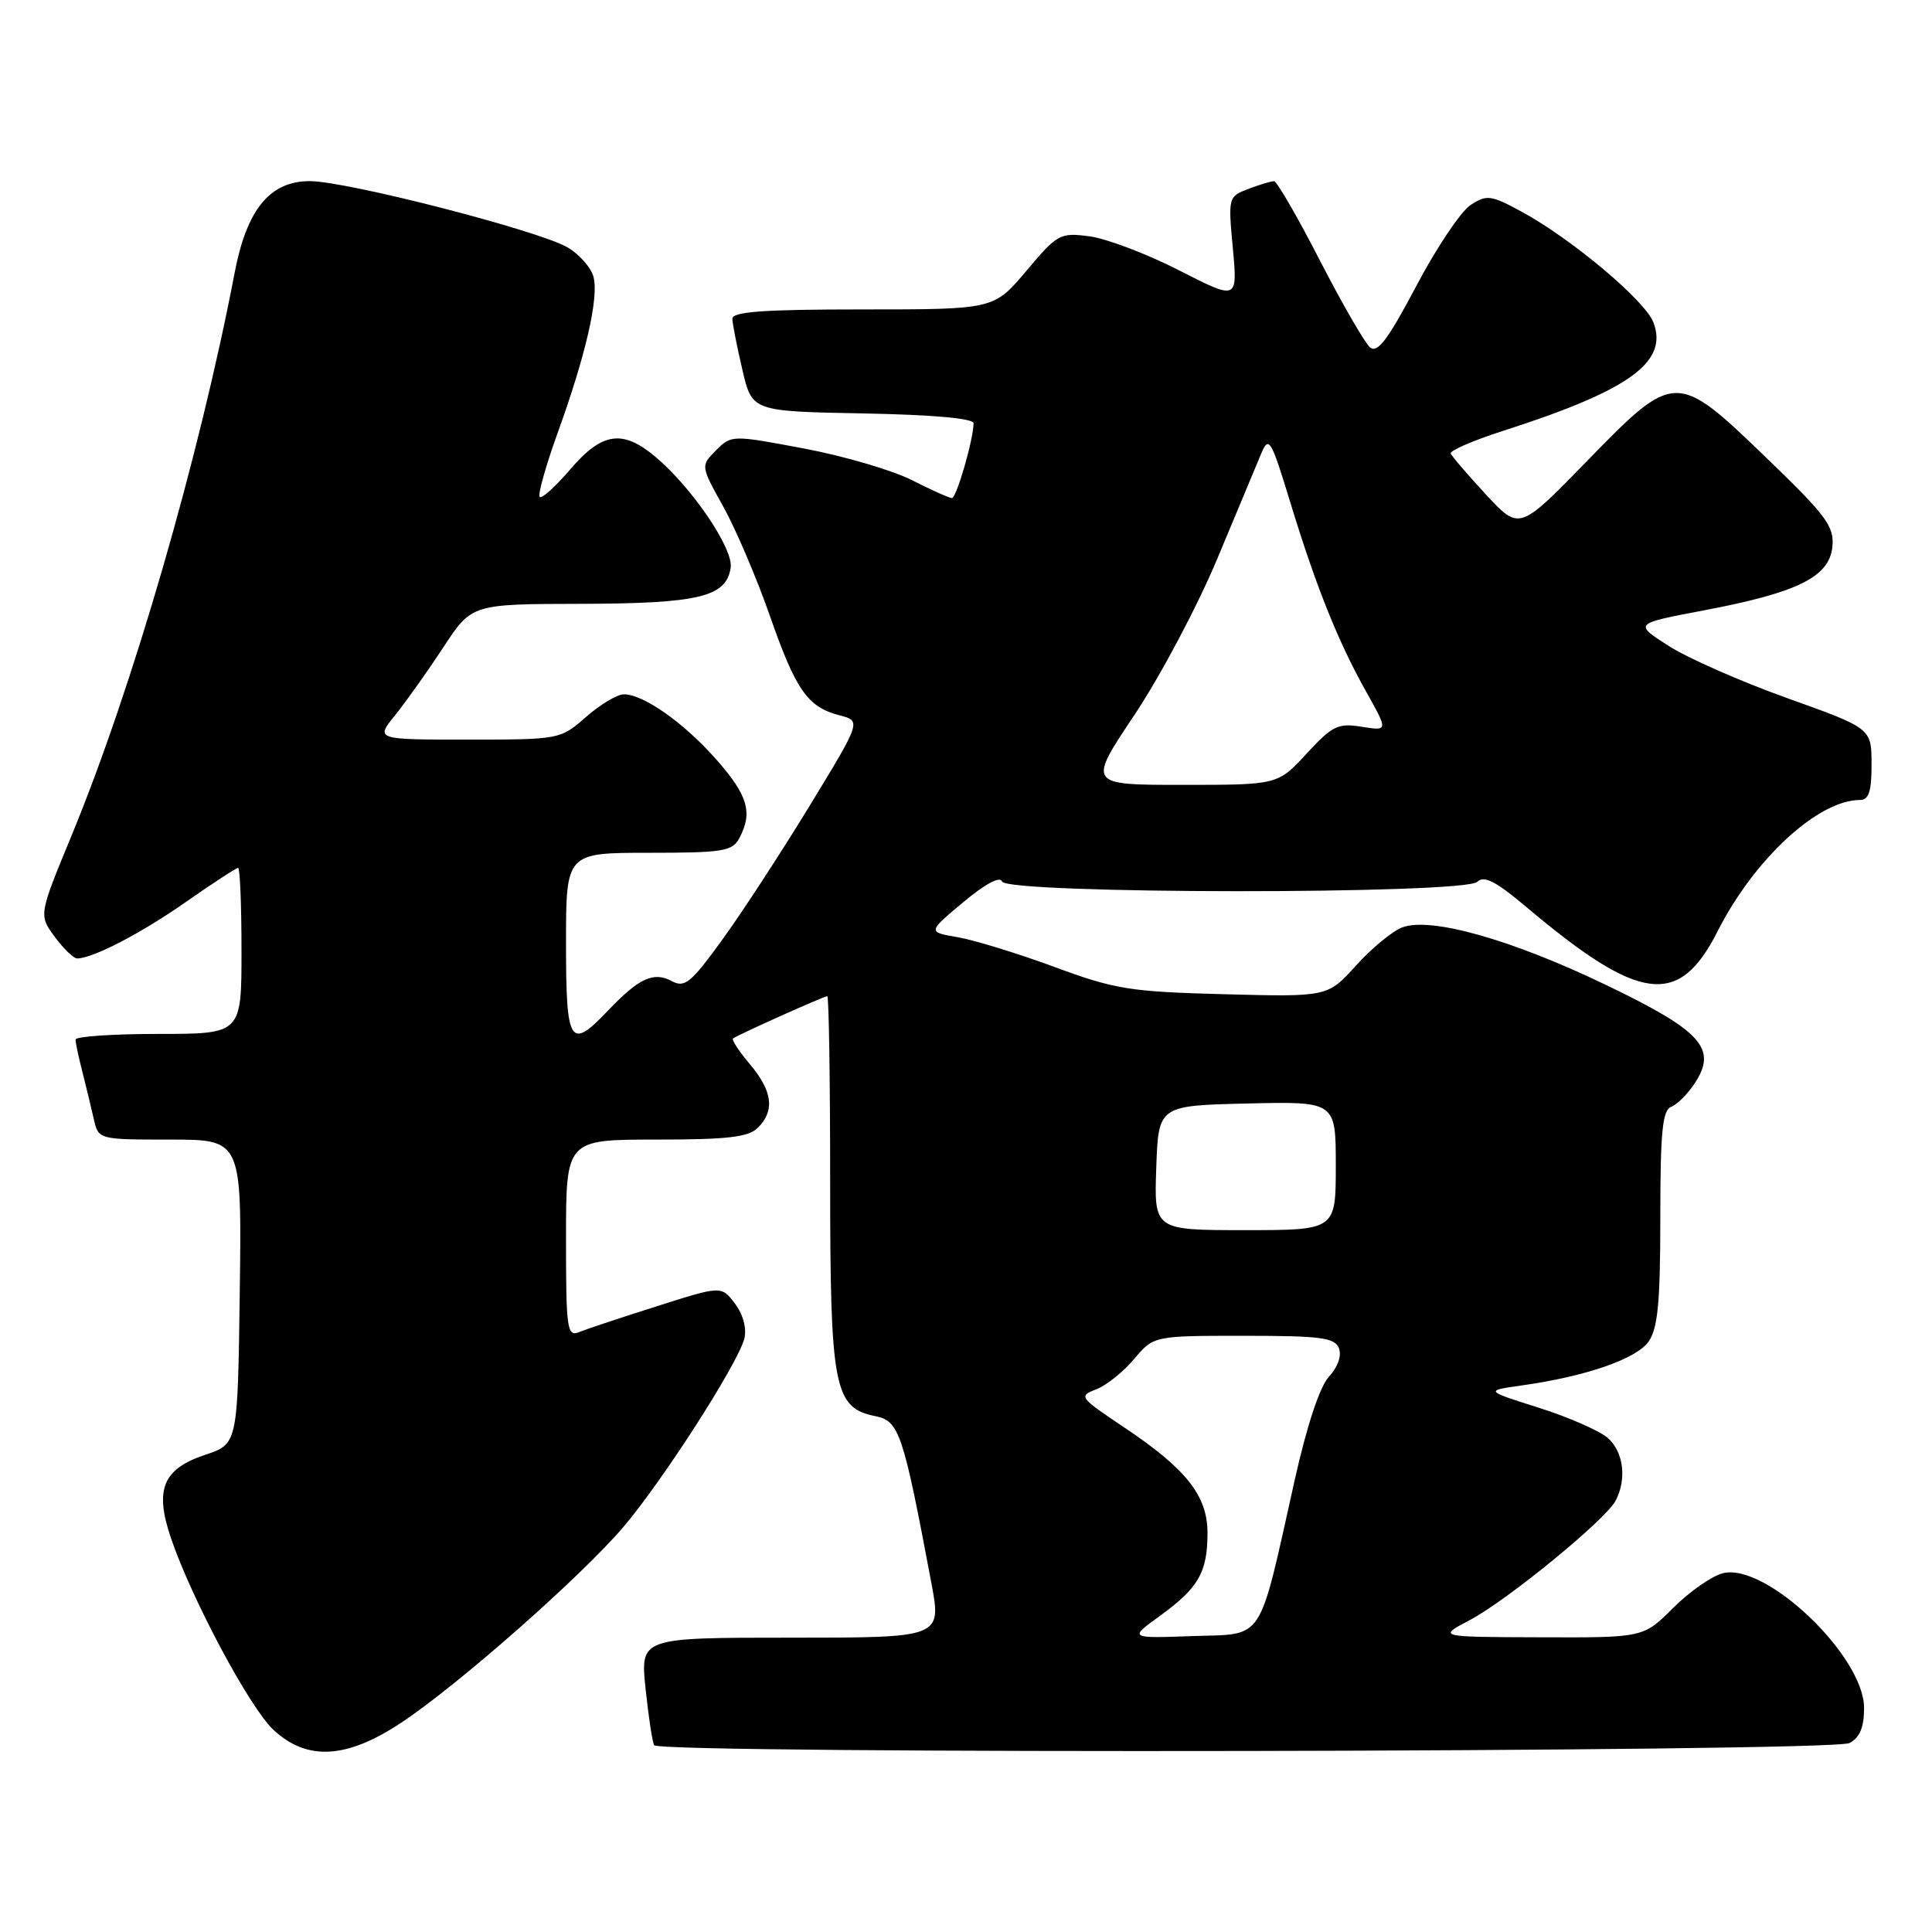 <?xml version="1.0" encoding="UTF-8" standalone="no"?>
<!DOCTYPE svg PUBLIC "-//W3C//DTD SVG 1.1//EN" "http://www.w3.org/Graphics/SVG/1.1/DTD/svg11.dtd" >
<svg xmlns="http://www.w3.org/2000/svg" xmlns:xlink="http://www.w3.org/1999/xlink" version="1.1" viewBox="0 0 256 256">
 <g >
 <path fill="currentColor"
d=" M 53.19 228.25 C 60.70 223.27 76.93 208.97 82.57 202.37 C 87.76 196.29 97.80 180.66 98.63 177.36 C 98.96 176.01 98.47 174.18 97.39 172.74 C 95.59 170.36 95.59 170.36 87.05 173.08 C 82.35 174.57 77.71 176.11 76.75 176.50 C 75.14 177.16 75.00 176.19 75.00 164.11 C 75.00 151.00 75.00 151.00 86.93 151.00 C 96.44 151.00 99.18 150.68 100.43 149.43 C 102.69 147.16 102.37 144.59 99.38 141.03 C 97.93 139.32 96.92 137.78 97.13 137.61 C 97.66 137.16 109.17 132.00 109.62 132.00 C 109.83 132.00 110.00 143.05 110.00 156.55 C 110.00 183.92 110.51 186.55 116.00 187.65 C 119.15 188.28 119.67 189.85 123.41 209.75 C 124.77 217.00 124.77 217.00 104.80 217.00 C 84.84 217.00 84.84 217.00 85.54 223.75 C 85.93 227.46 86.44 230.84 86.68 231.25 C 87.38 232.45 242.80 232.18 245.07 230.96 C 246.43 230.24 247.00 228.87 247.00 226.32 C 247.00 219.45 233.99 207.03 228.29 208.46 C 226.83 208.83 223.86 210.90 221.70 213.06 C 217.76 217.00 217.76 217.00 204.13 216.95 C 190.50 216.91 190.50 216.91 194.70 214.70 C 199.61 212.13 212.70 201.43 214.06 198.88 C 215.57 196.06 215.15 192.44 213.08 190.57 C 212.03 189.62 207.92 187.81 203.95 186.55 C 196.74 184.27 196.74 184.27 201.62 183.58 C 210.15 182.38 216.83 180.07 218.45 177.76 C 219.67 176.02 220.00 172.55 220.00 161.38 C 220.00 149.97 220.28 147.11 221.44 146.66 C 222.23 146.36 223.65 144.94 224.58 143.51 C 227.59 138.93 225.45 136.58 212.74 130.48 C 200.25 124.47 189.54 121.46 185.79 122.89 C 184.49 123.39 181.73 125.66 179.67 127.95 C 175.91 132.10 175.91 132.10 162.21 131.74 C 149.70 131.41 147.73 131.09 139.73 128.13 C 134.91 126.35 129.15 124.58 126.93 124.19 C 122.90 123.50 122.90 123.50 127.63 119.55 C 130.52 117.13 132.52 116.06 132.77 116.80 C 133.33 118.49 194.07 118.53 195.76 116.84 C 196.63 115.97 198.20 116.77 202.21 120.15 C 217.29 132.87 222.47 133.53 227.59 123.40 C 232.44 113.82 240.92 106.00 246.46 106.00 C 247.63 106.00 248.00 104.86 247.99 101.25 C 247.98 96.50 247.98 96.50 236.80 92.50 C 230.65 90.30 223.57 87.18 221.06 85.56 C 216.50 82.63 216.50 82.63 225.81 80.87 C 238.22 78.52 242.41 76.44 242.80 72.44 C 243.06 69.74 242.03 68.35 234.08 60.69 C 222.09 49.13 221.93 49.13 210.23 61.15 C 201.32 70.30 201.32 70.30 196.91 65.54 C 194.48 62.92 192.38 60.47 192.23 60.09 C 192.09 59.71 195.24 58.35 199.23 57.07 C 215.92 51.71 221.08 47.98 219.09 42.73 C 217.99 39.83 208.29 31.68 201.66 28.07 C 197.53 25.83 197.01 25.76 194.84 27.18 C 193.56 28.03 190.32 32.85 187.66 37.91 C 183.95 44.94 182.52 46.85 181.55 46.04 C 180.85 45.46 177.86 40.27 174.89 34.51 C 171.93 28.74 169.19 24.02 168.82 24.01 C 168.44 24.01 166.91 24.46 165.42 25.03 C 162.75 26.05 162.73 26.14 163.36 32.92 C 163.99 39.78 163.99 39.78 156.25 35.83 C 151.99 33.65 146.66 31.63 144.40 31.32 C 140.46 30.80 140.14 30.97 136.00 35.89 C 131.69 41.00 131.69 41.00 114.34 41.00 C 101.11 41.00 97.01 41.30 97.04 42.25 C 97.07 42.94 97.66 45.98 98.37 49.00 C 99.65 54.50 99.65 54.50 114.32 54.78 C 123.55 54.95 129.00 55.44 129.00 56.08 C 129.00 58.19 126.74 66.00 126.13 66.00 C 125.78 65.99 123.39 64.92 120.81 63.61 C 118.24 62.31 111.81 60.42 106.53 59.43 C 96.99 57.63 96.92 57.63 94.88 59.67 C 92.83 61.73 92.83 61.73 95.83 67.11 C 97.48 70.08 100.24 76.54 101.97 81.48 C 105.46 91.48 107.00 93.68 111.23 94.78 C 114.13 95.53 114.13 95.53 107.32 106.71 C 103.57 112.86 98.36 120.86 95.74 124.47 C 91.53 130.28 90.74 130.93 88.99 129.99 C 86.59 128.71 84.65 129.62 80.56 133.91 C 75.52 139.22 75.00 138.39 75.00 125.00 C 75.00 113.00 75.00 113.00 85.96 113.00 C 95.78 113.00 97.04 112.80 97.96 111.07 C 99.77 107.69 99.11 105.41 94.97 100.70 C 90.67 95.81 85.28 92.00 82.67 92.00 C 81.79 92.00 79.53 93.35 77.65 95.00 C 74.25 97.98 74.17 98.00 61.99 98.00 C 49.74 98.00 49.74 98.00 52.37 94.75 C 53.81 92.96 56.68 88.92 58.75 85.77 C 62.50 80.04 62.50 80.04 77.00 80.01 C 92.63 79.97 96.26 79.09 96.82 75.21 C 97.18 72.69 91.70 64.61 86.87 60.55 C 82.51 56.87 79.79 57.26 75.58 62.17 C 73.62 64.47 71.79 66.12 71.51 65.85 C 71.24 65.57 72.30 61.78 73.87 57.42 C 77.60 47.12 79.35 39.52 78.65 36.72 C 78.34 35.49 76.80 33.72 75.22 32.79 C 71.44 30.56 45.94 24.00 41.04 24.00 C 35.76 24.00 32.69 27.75 31.09 36.15 C 26.41 60.61 17.54 91.20 9.49 110.70 C 5.13 121.25 5.13 121.25 7.25 124.13 C 8.42 125.71 9.76 127.00 10.22 127.00 C 12.28 127.00 18.70 123.67 24.64 119.51 C 28.19 117.03 31.30 115.00 31.55 115.00 C 31.80 115.00 32.00 119.95 32.00 126.00 C 32.00 137.00 32.00 137.00 21.00 137.00 C 14.95 137.00 10.00 137.34 10.01 137.75 C 10.01 138.16 10.41 140.07 10.91 142.00 C 11.40 143.93 12.08 146.74 12.42 148.25 C 13.04 151.00 13.04 151.00 22.54 151.00 C 32.04 151.00 32.04 151.00 31.77 171.17 C 31.50 191.33 31.50 191.33 27.19 192.77 C 21.58 194.64 20.46 197.34 22.64 203.77 C 25.37 211.83 33.08 226.27 36.22 229.20 C 40.68 233.37 45.93 233.07 53.19 228.25 Z  M 153.74 214.08 C 158.81 210.40 160.00 208.32 160.00 203.14 C 160.00 198.18 157.19 194.63 148.86 189.07 C 143.03 185.17 142.90 184.99 145.24 184.10 C 146.58 183.59 148.85 181.78 150.27 180.09 C 152.87 177.00 152.87 177.00 164.83 177.00 C 175.03 177.00 176.88 177.24 177.42 178.66 C 177.80 179.64 177.26 181.16 176.10 182.41 C 174.88 183.72 173.19 188.82 171.57 196.05 C 166.66 218.01 167.68 216.46 158.00 216.79 C 149.58 217.09 149.58 217.09 153.74 214.08 Z  M 153.21 154.75 C 153.50 146.50 153.50 146.50 165.25 146.22 C 177.00 145.94 177.00 145.94 177.00 154.47 C 177.00 163.00 177.00 163.00 164.96 163.00 C 152.92 163.00 152.92 163.00 153.21 154.75 Z  M 150.32 94.73 C 153.73 89.63 158.68 80.30 161.32 73.98 C 163.96 67.67 166.59 61.38 167.16 60.00 C 168.12 57.72 168.45 58.29 170.95 66.50 C 174.37 77.70 177.29 85.00 181.04 91.68 C 183.94 96.86 183.94 96.86 180.44 96.30 C 177.30 95.79 176.55 96.15 173.13 99.86 C 169.31 104.00 169.31 104.00 156.72 104.00 C 144.12 104.00 144.12 104.00 150.32 94.73 Z "/>
</g>
</svg>